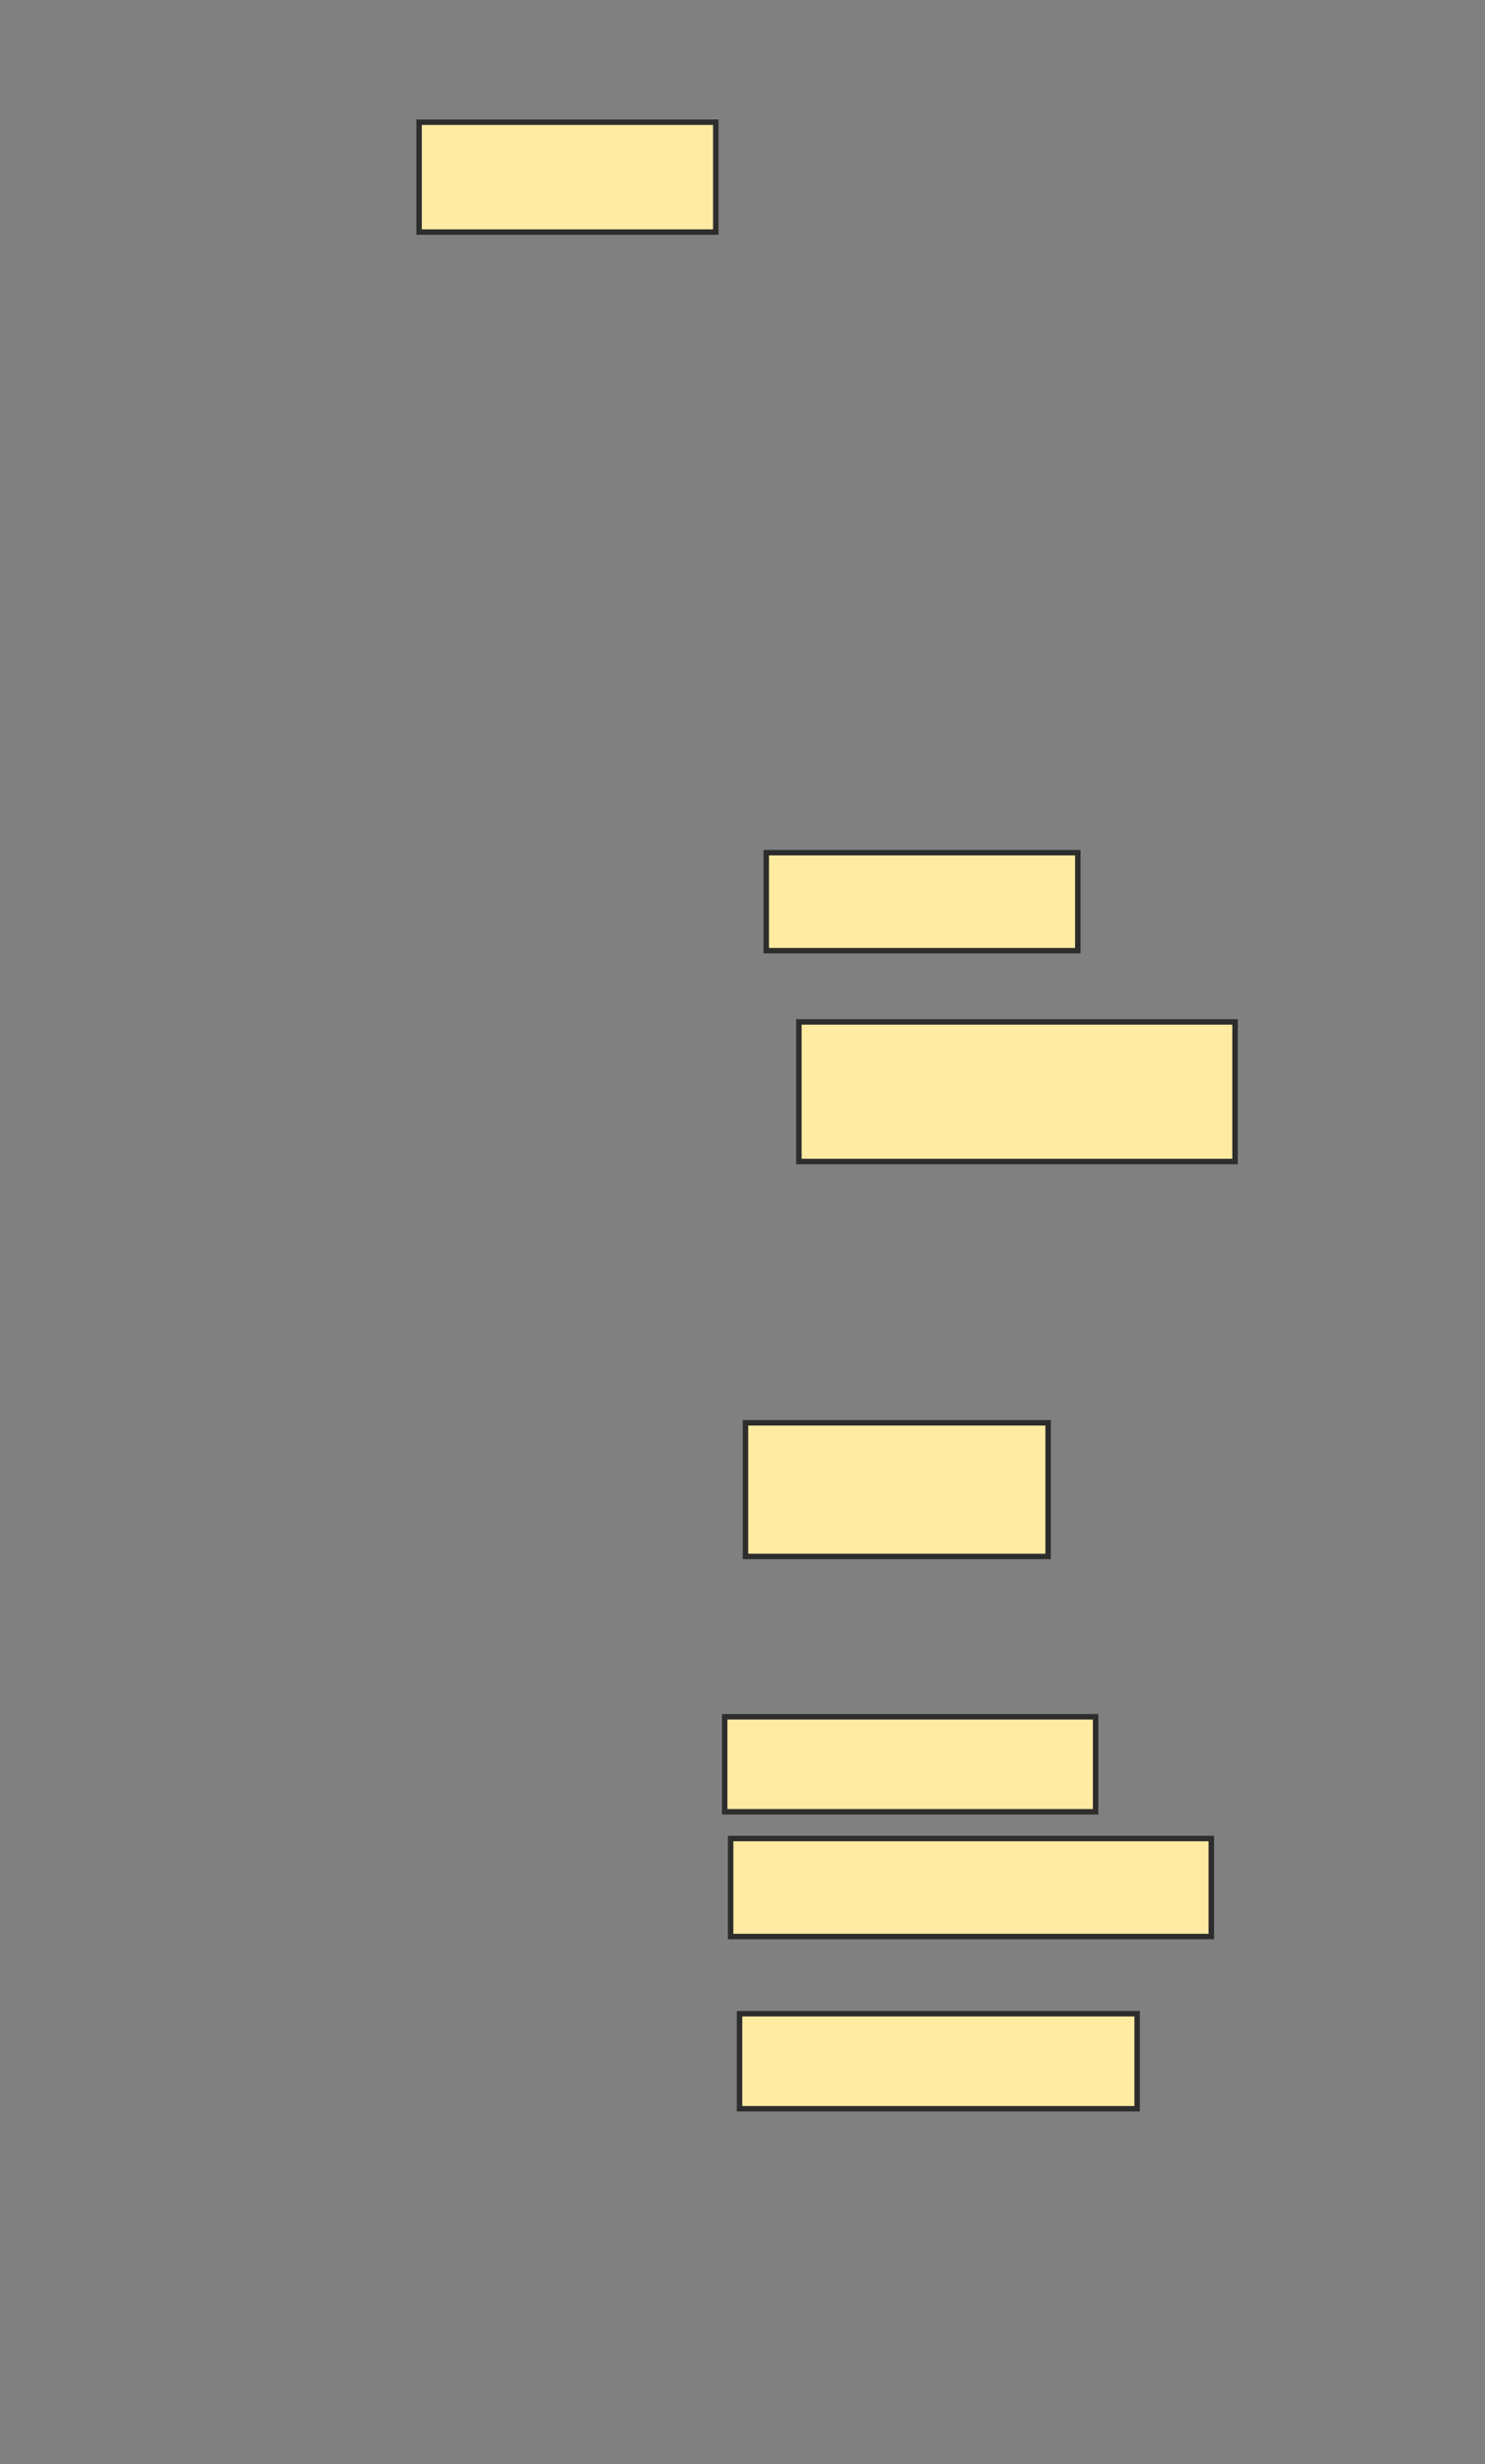 <svg xmlns="http://www.w3.org/2000/svg" width="272" height="451">
 <rect width="100%" height="100%" fill="#808080" stroke="none"/>
 <!-- Created with Image Occlusion Enhanced -->
 <g>
  <title>Labels</title>
 </g>
 <g>
  <title>Masks</title>
  <rect id="7f4e5bc1248842768521427528e81c9d-ao-1" height="20.109" width="54.348" y="22.37" x="76.761" stroke="#2D2D2D" fill="#FFEBA2"/>
  <rect id="7f4e5bc1248842768521427528e81c9d-ao-2" height="17.935" width="57.065" y="156.065" x="140.348" stroke="#2D2D2D" fill="#FFEBA2"/>
  
  <rect id="7f4e5bc1248842768521427528e81c9d-ao-4" height="25.543" width="79.891" y="187.043" x="146.326" stroke="#2D2D2D" fill="#FFEBA2"/>
  <rect id="7f4e5bc1248842768521427528e81c9d-ao-5" height="17.391" width="67.935" y="314.217" x="132.739" stroke="#2D2D2D" fill="#FFEBA2"/>
  <rect id="7f4e5bc1248842768521427528e81c9d-ao-6" height="17.391" width="72.826" y="368.565" x="135.457" stroke="#2D2D2D" fill="#FFEBA2"/>
  <rect id="7f4e5bc1248842768521427528e81c9d-ao-7" height="24.457" width="55.435" y="260.413" x="136.543" stroke="#2D2D2D" fill="#FFEBA2"/>
  <rect id="7f4e5bc1248842768521427528e81c9d-ao-8" height="17.935" width="88.043" y="336.5" x="133.826" stroke="#2D2D2D" fill="#FFEBA2"/>
 </g>
</svg>